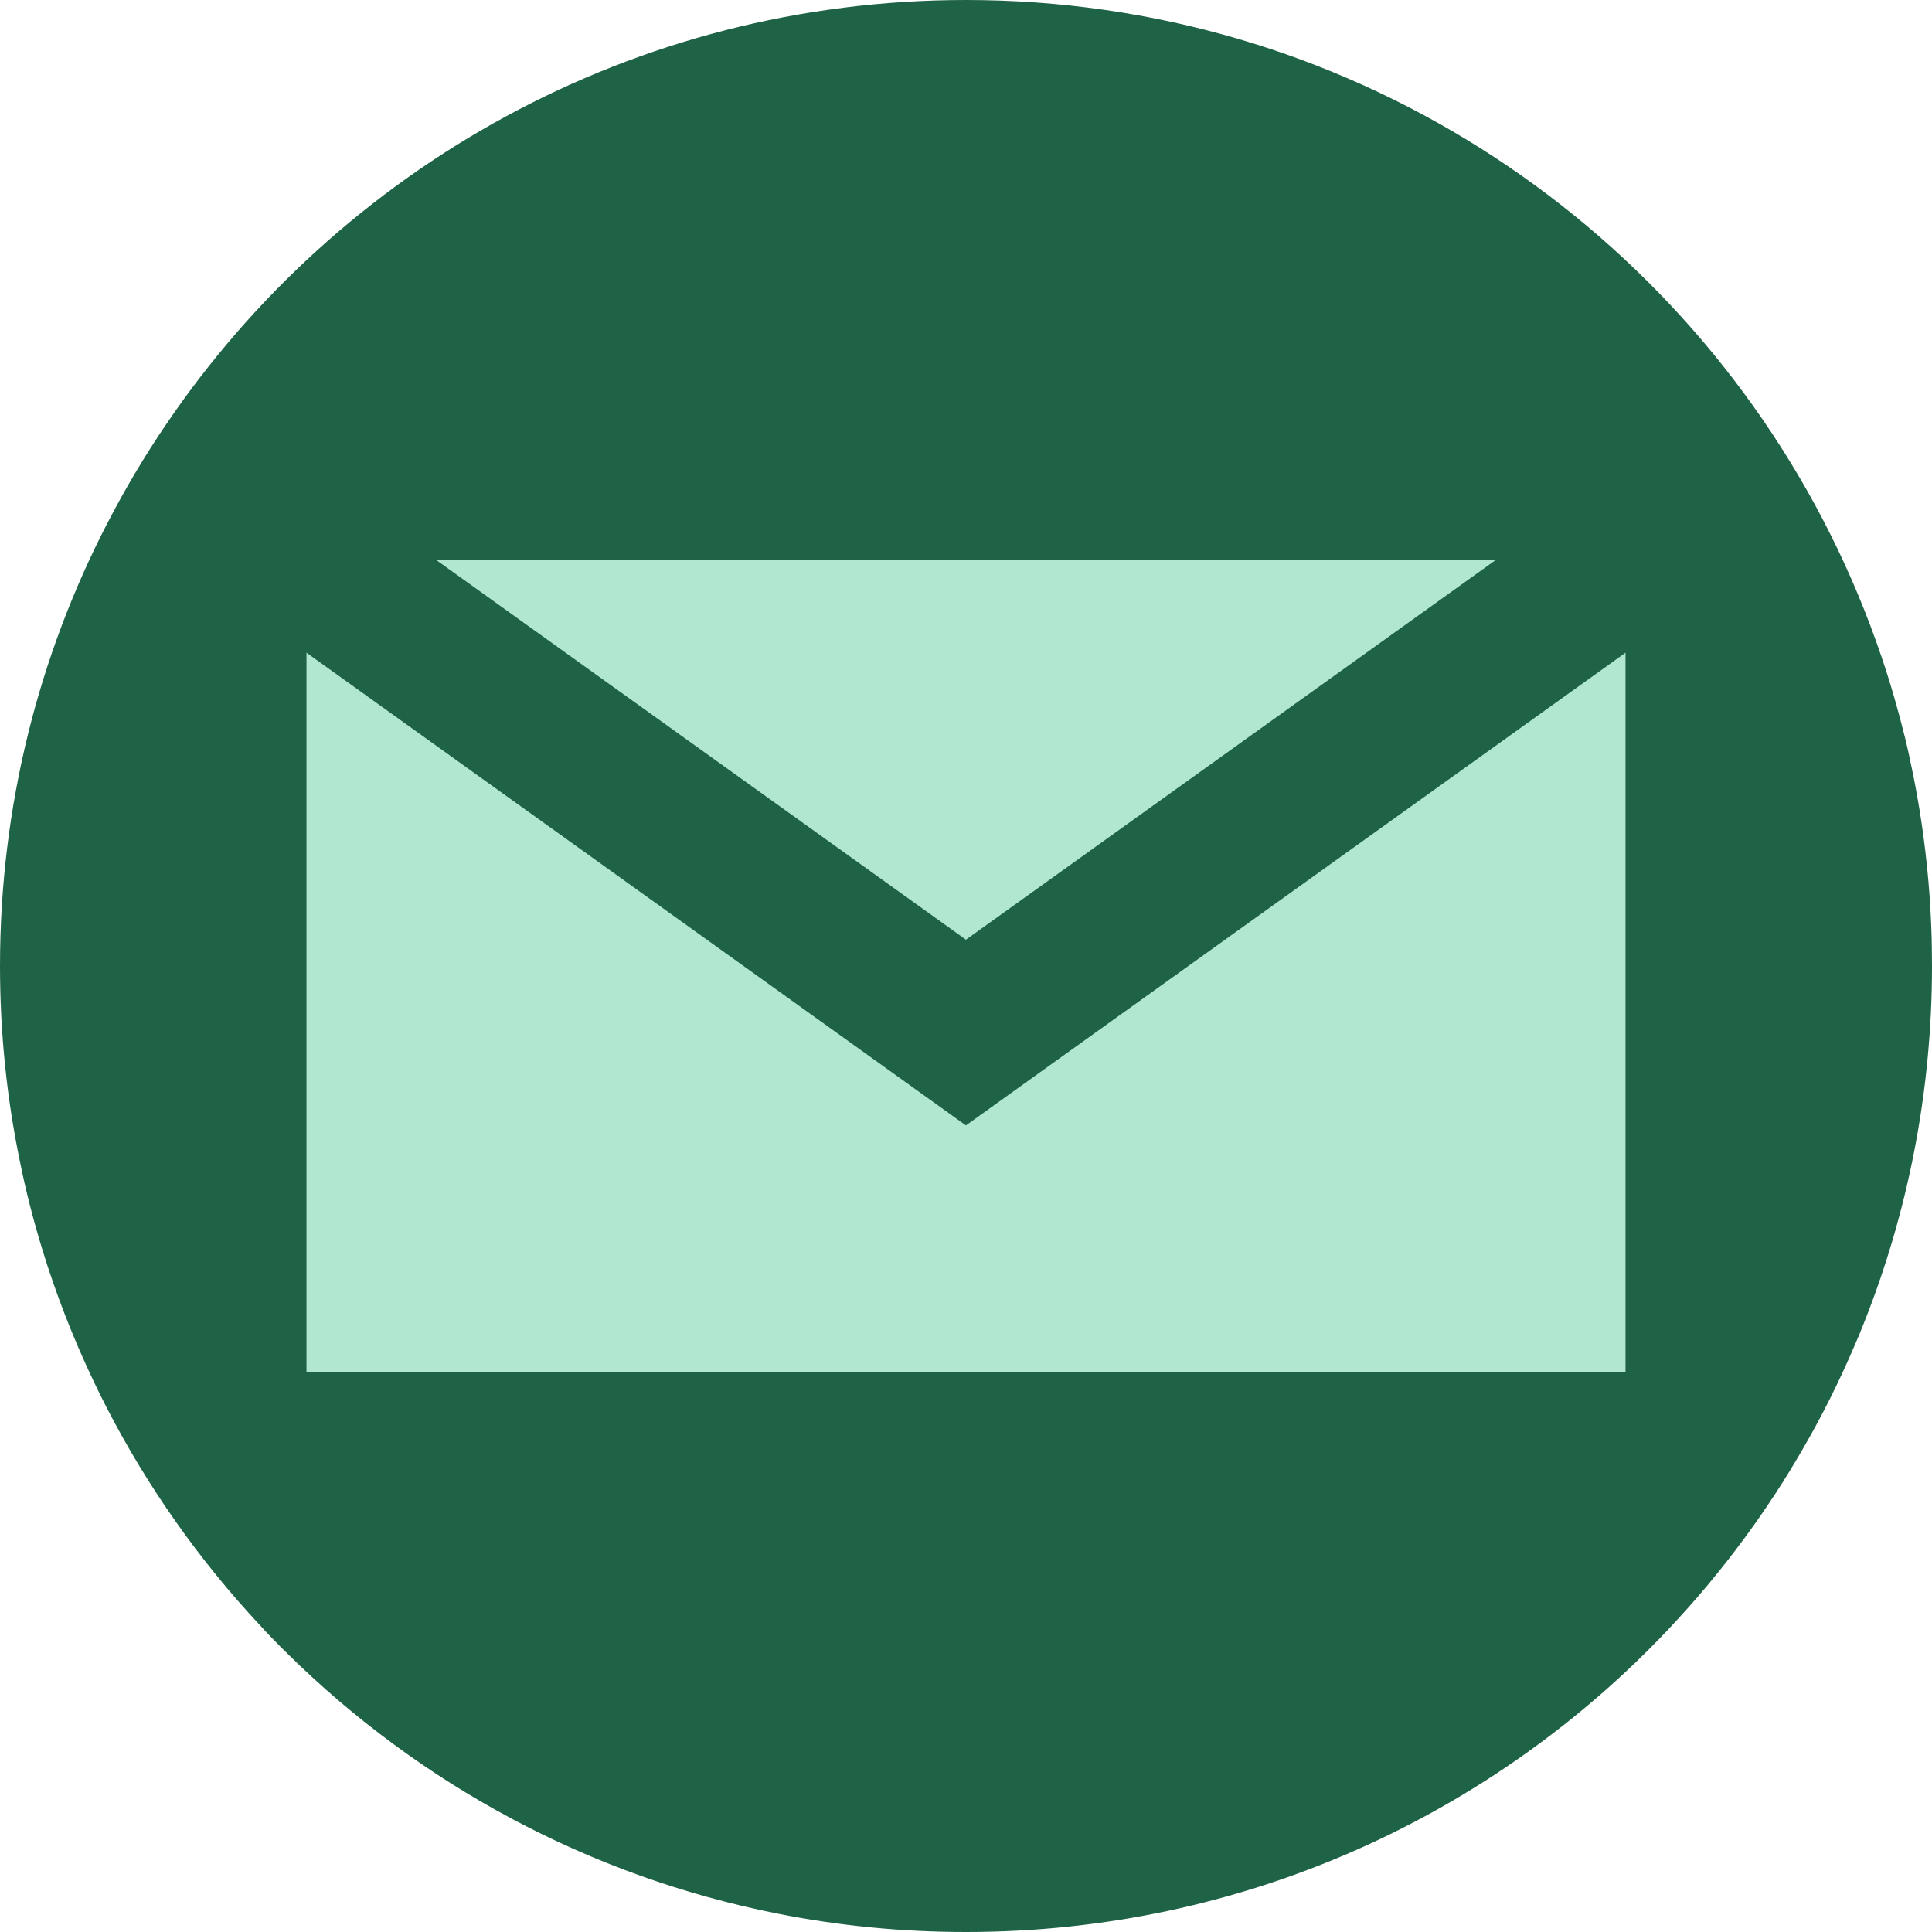 <svg width="128" height="128" viewBox="0 0 128 128" fill="none" xmlns="http://www.w3.org/2000/svg">
<g clip-path="url(#clip0_501_2)">
<path d="M128 64C128 72.4 126.375 80.438 123.438 87.787C123.263 88.237 123.075 88.688 122.875 89.138C121.862 91.513 120.713 93.812 119.425 96.025C118.85 97.013 118.262 97.987 117.637 98.938C116.762 100.275 115.85 101.575 114.875 102.838C114.55 103.263 114.225 103.687 113.887 104.1C112.937 105.287 111.938 106.438 110.9 107.55C110.8 107.65 110.713 107.763 110.613 107.863C98.938 120.263 82.375 128 64 128C59.737 128 55.562 127.587 51.538 126.787C39.013 124.312 27.8 118.188 19.05 109.562C18.413 108.938 17.788 108.3 17.188 107.637C13.188 103.35 9.775 98.513 7.062 93.25C6.75 92.65 6.45 92.037 6.162 91.425C4.85 88.662 3.725 85.787 2.812 82.812C2.225 80.888 1.712 78.925 1.312 76.912C0.45 72.75 0 68.425 0 64C0 53.4 2.575 43.413 7.138 34.612C8.3 32.375 9.588 30.2 11 28.125C22.5 11.15 41.95 0 64 0C89.05 0 110.738 14.387 121.25 35.362C122.562 37.975 123.7 40.7 124.65 43.5C125.25 45.263 125.763 47.05 126.213 48.875C126.313 49.288 126.413 49.7 126.5 50.125C127.3 53.763 127.8 57.525 127.95 61.375C127.987 62.237 128 63.125 128 64Z" fill="#1F6346"/>
<path d="M20.305 37.091H107.695V90.909H20.305V37.091Z" fill="#B1E7D0"/>
<path d="M20.305 37.091L63.995 68.409L107.695 37.091" stroke="#1F6346" stroke-width="10"/>
</g>
<defs>
<clipPath id="clip0_501_2">
<rect width="128" height="128" fill="white"/>
</clipPath>
</defs>
</svg>
